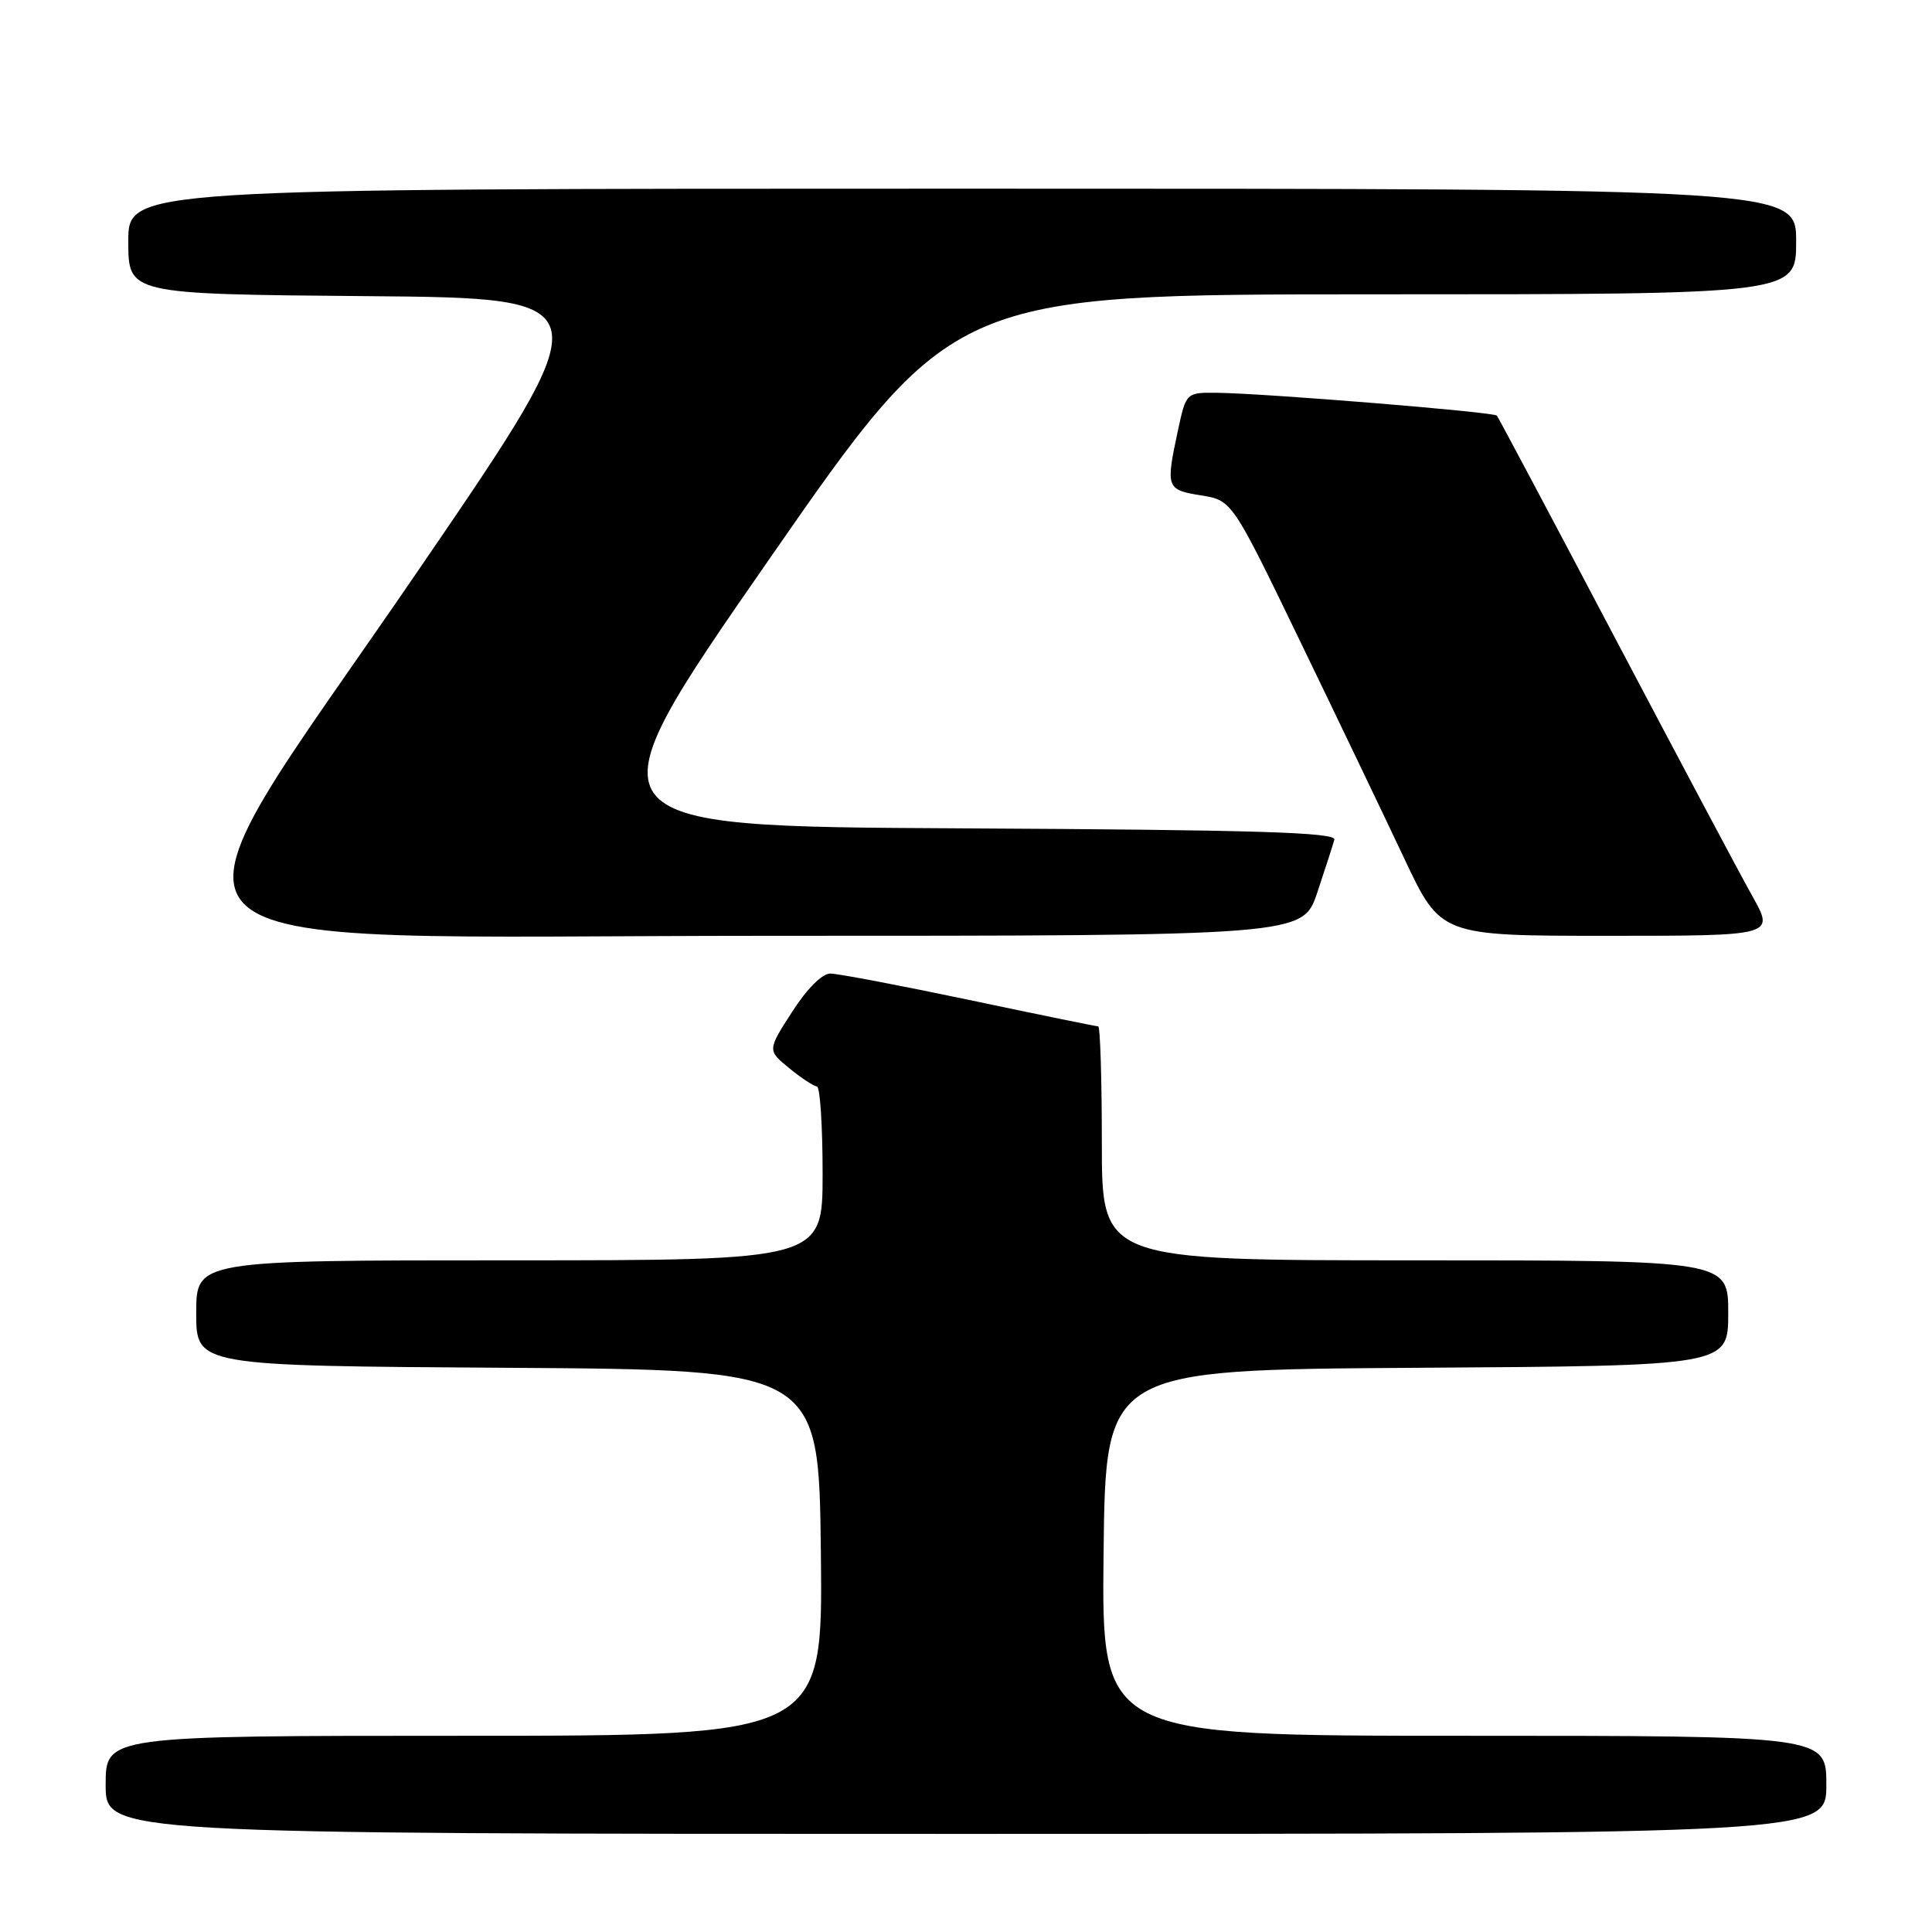 <?xml version="1.0" encoding="UTF-8" standalone="no"?>
<!DOCTYPE svg PUBLIC "-//W3C//DTD SVG 1.1//EN" "http://www.w3.org/Graphics/SVG/1.1/DTD/svg11.dtd" >
<svg xmlns="http://www.w3.org/2000/svg" xmlns:xlink="http://www.w3.org/1999/xlink" version="1.1" viewBox="0 0 256 256">
 <g >
 <path fill="currentColor"
d=" M 242.00 236.50 C 242.00 230.00 242.00 230.00 193.98 230.00 C 145.96 230.00 145.96 230.00 146.23 205.75 C 146.50 181.50 146.50 181.50 187.75 181.24 C 229.00 180.98 229.00 180.98 229.00 173.99 C 229.00 167.00 229.00 167.00 187.50 167.00 C 146.00 167.00 146.00 167.00 146.00 151.50 C 146.00 142.97 145.78 136.00 145.52 136.00 C 145.26 136.00 137.57 134.43 128.43 132.50 C 119.29 130.58 111.01 129.00 110.01 129.00 C 108.94 129.00 106.89 131.05 104.95 134.09 C 101.68 139.17 101.68 139.17 104.59 141.55 C 106.19 142.86 107.84 143.94 108.25 143.96 C 108.66 143.98 109.00 149.18 109.00 155.50 C 109.00 167.00 109.00 167.00 67.50 167.00 C 26.00 167.00 26.00 167.00 26.00 173.99 C 26.00 180.98 26.00 180.98 67.25 181.24 C 108.50 181.50 108.50 181.50 108.77 205.75 C 109.04 230.00 109.04 230.00 61.52 230.00 C 14.00 230.00 14.00 230.00 14.00 236.50 C 14.00 243.00 14.00 243.00 128.00 243.00 C 242.00 243.00 242.00 243.00 242.00 236.50 Z  M 174.55 118.25 C 175.61 115.09 176.62 111.94 176.81 111.26 C 177.07 110.29 166.38 109.96 127.25 109.76 C 77.35 109.50 77.35 109.50 101.82 74.25 C 126.29 39.00 126.29 39.00 182.15 39.00 C 238.00 39.00 238.00 39.00 238.00 32.00 C 238.00 25.00 238.00 25.00 127.50 25.00 C 17.00 25.00 17.00 25.00 17.00 31.99 C 17.00 38.97 17.00 38.97 48.54 39.24 C 80.09 39.50 80.09 39.50 55.54 75.41 C 19.08 128.76 14.55 124.00 101.82 124.00 C 172.63 124.00 172.63 124.00 174.55 118.25 Z  M 232.20 118.75 C 230.58 115.86 222.39 100.45 213.98 84.50 C 205.58 68.55 198.54 55.31 198.34 55.07 C 197.93 54.59 167.78 52.13 161.33 52.05 C 157.17 52.00 157.17 52.00 156.08 57.05 C 154.45 64.65 154.54 64.90 159.13 65.64 C 163.25 66.30 163.25 66.30 172.24 84.90 C 177.19 95.13 183.41 108.11 186.07 113.75 C 190.90 124.00 190.90 124.00 213.02 124.00 C 235.15 124.00 235.15 124.00 232.20 118.75 Z "/>
</g>
</svg>